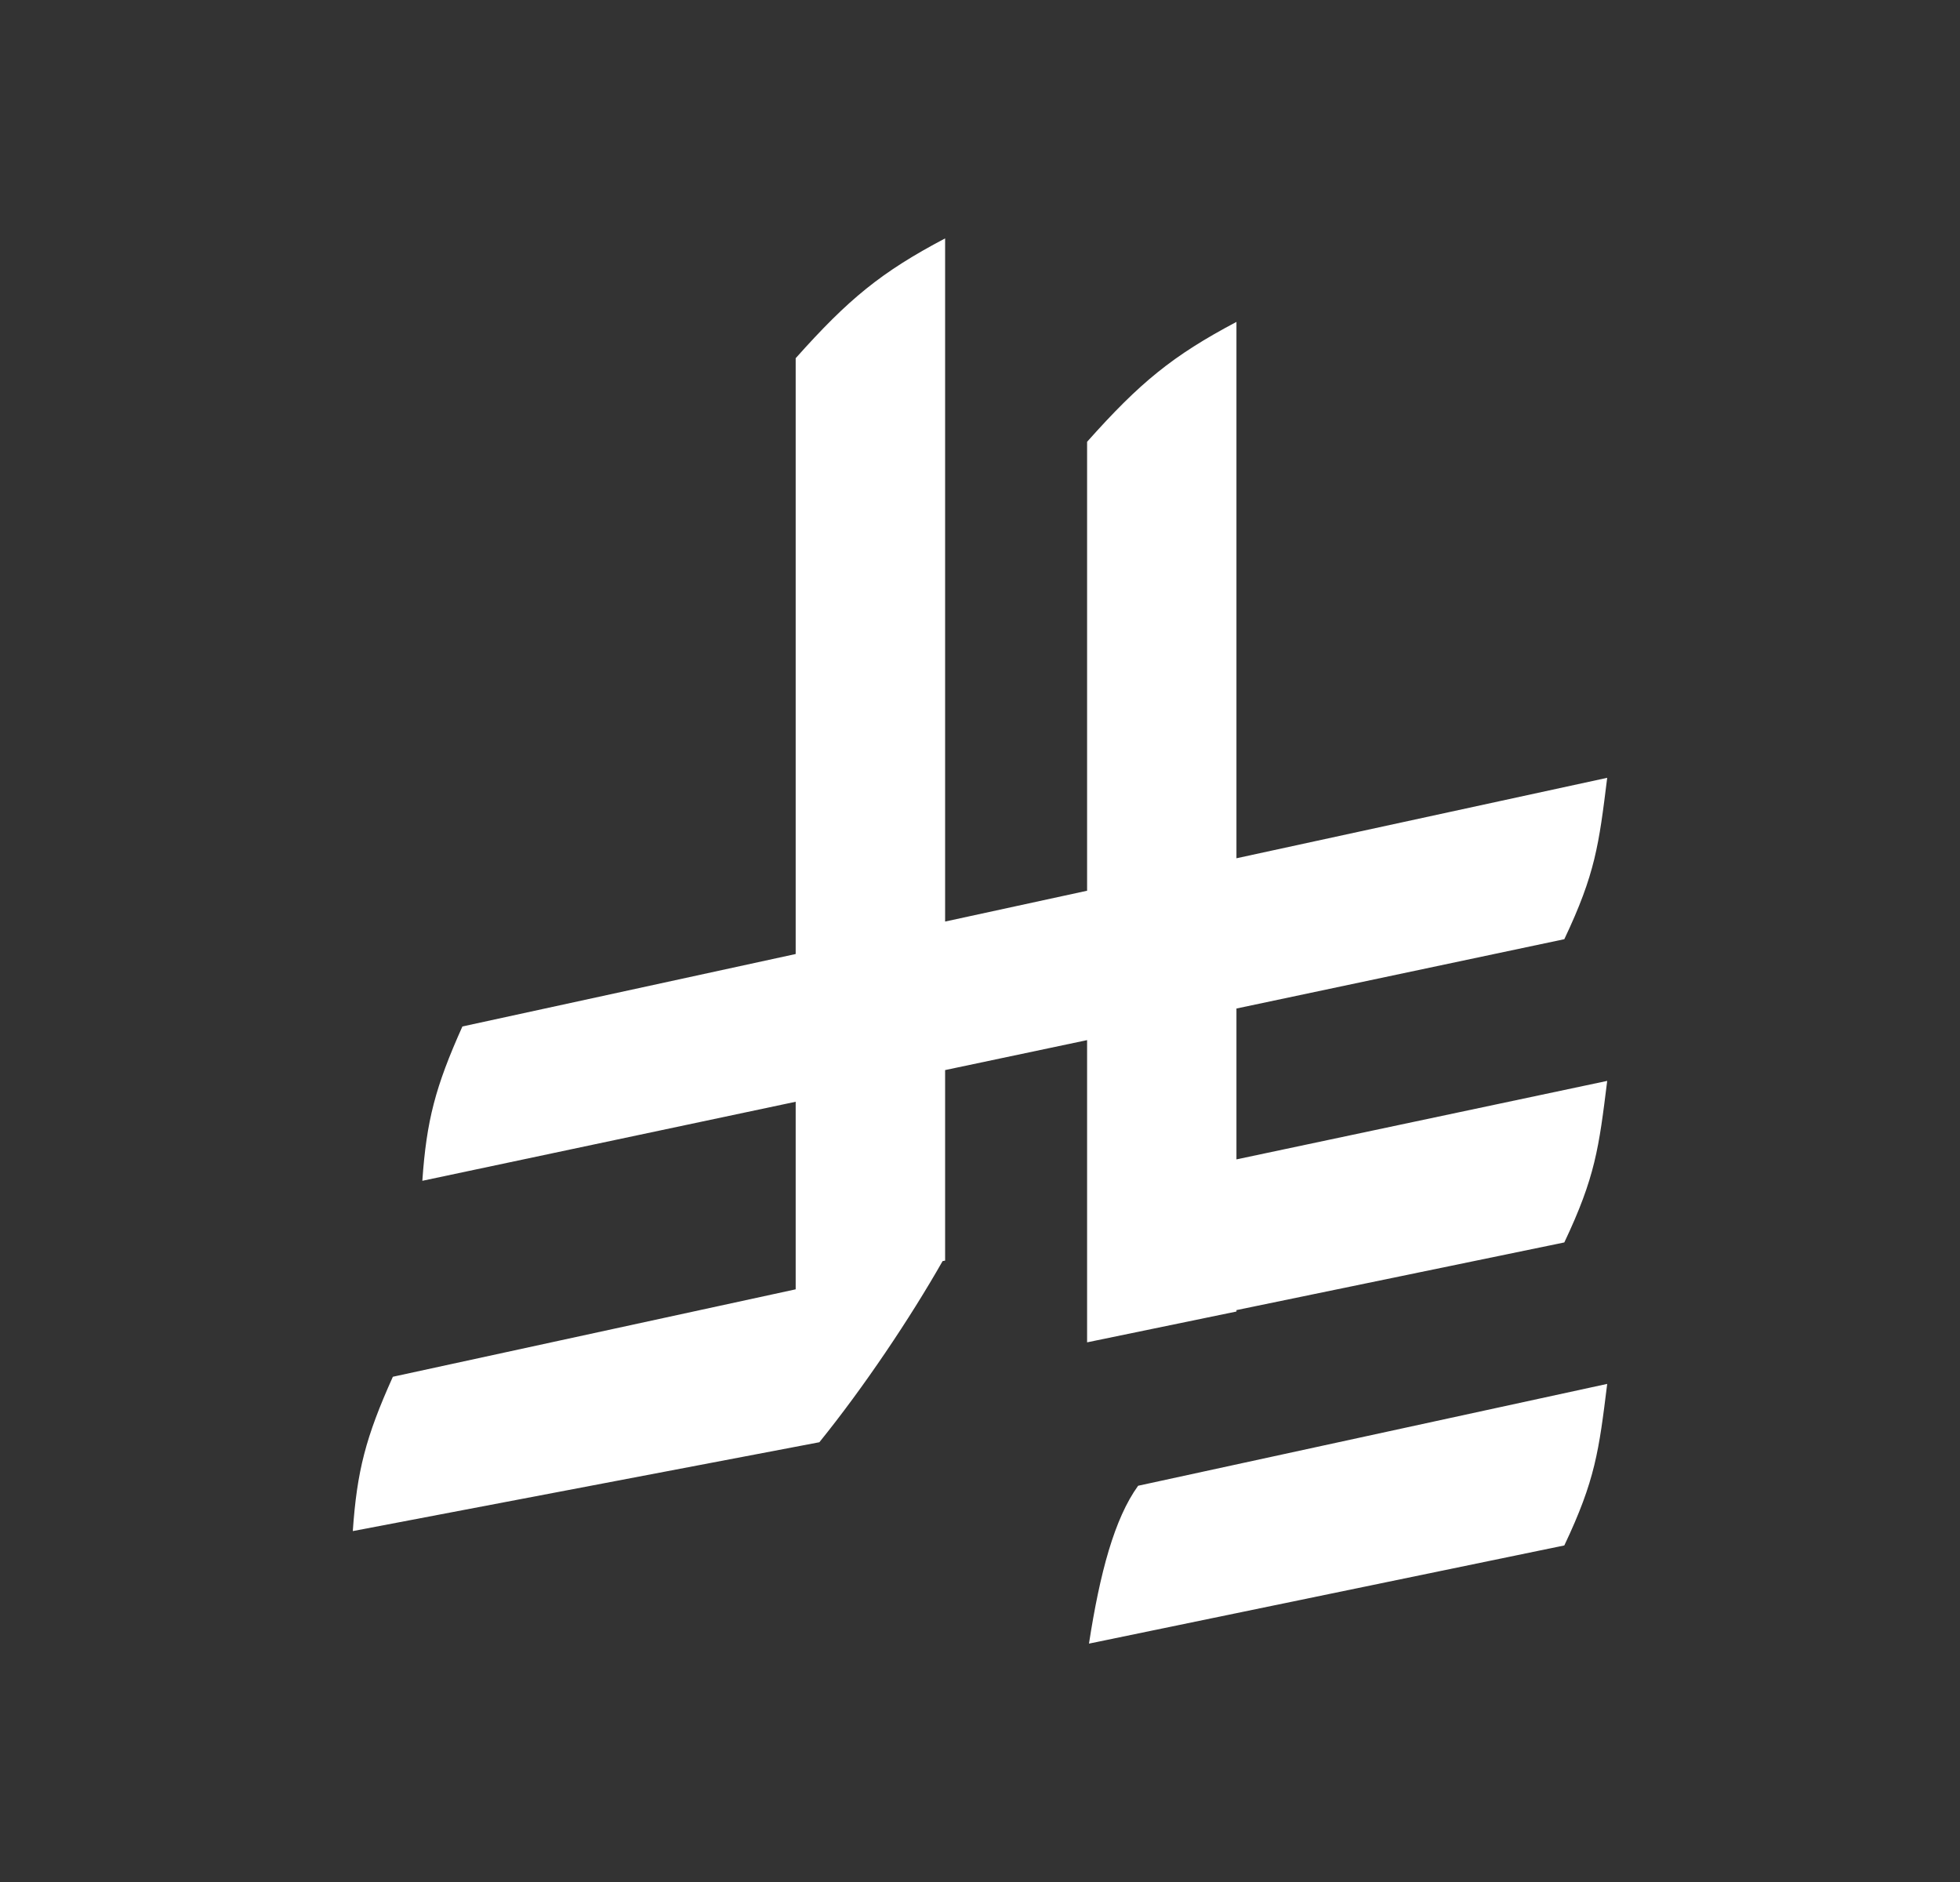 <svg width="25" height="24" viewBox="0 0 25 24" fill="none" xmlns="http://www.w3.org/2000/svg">
<rect x="0" y="0" width="25" height="24" fill="#333333" stroke="none"/>
<path d="M20.5 17.648C20.394 18.503 20.348 18.875 19.953 19.708L13.89 20.96C14.029 20.059 14.215 19.364 14.517 18.947L20.5 17.648ZM12.055 11.752L13.866 11.359V5.634C14.541 4.876 14.957 4.536 15.771 4.105V10.945L20.5 9.919C20.394 10.774 20.348 11.144 19.953 11.977L15.771 12.861V14.785L20.5 13.784C20.394 14.639 20.348 15.01 19.953 15.844L15.771 16.707V16.725L13.866 17.118V13.264L12.055 13.646V16.076L12.023 16.082C11.607 16.813 11.018 17.691 10.451 18.392L4.5 19.525C4.553 18.76 4.664 18.328 5.011 17.557L10.149 16.442V14.05L5.387 15.058C5.44 14.292 5.552 13.861 5.898 13.09L10.149 12.166V4.568C10.825 3.81 11.24 3.47 12.055 3.04V11.752Z" fill="white"/>
</svg>
